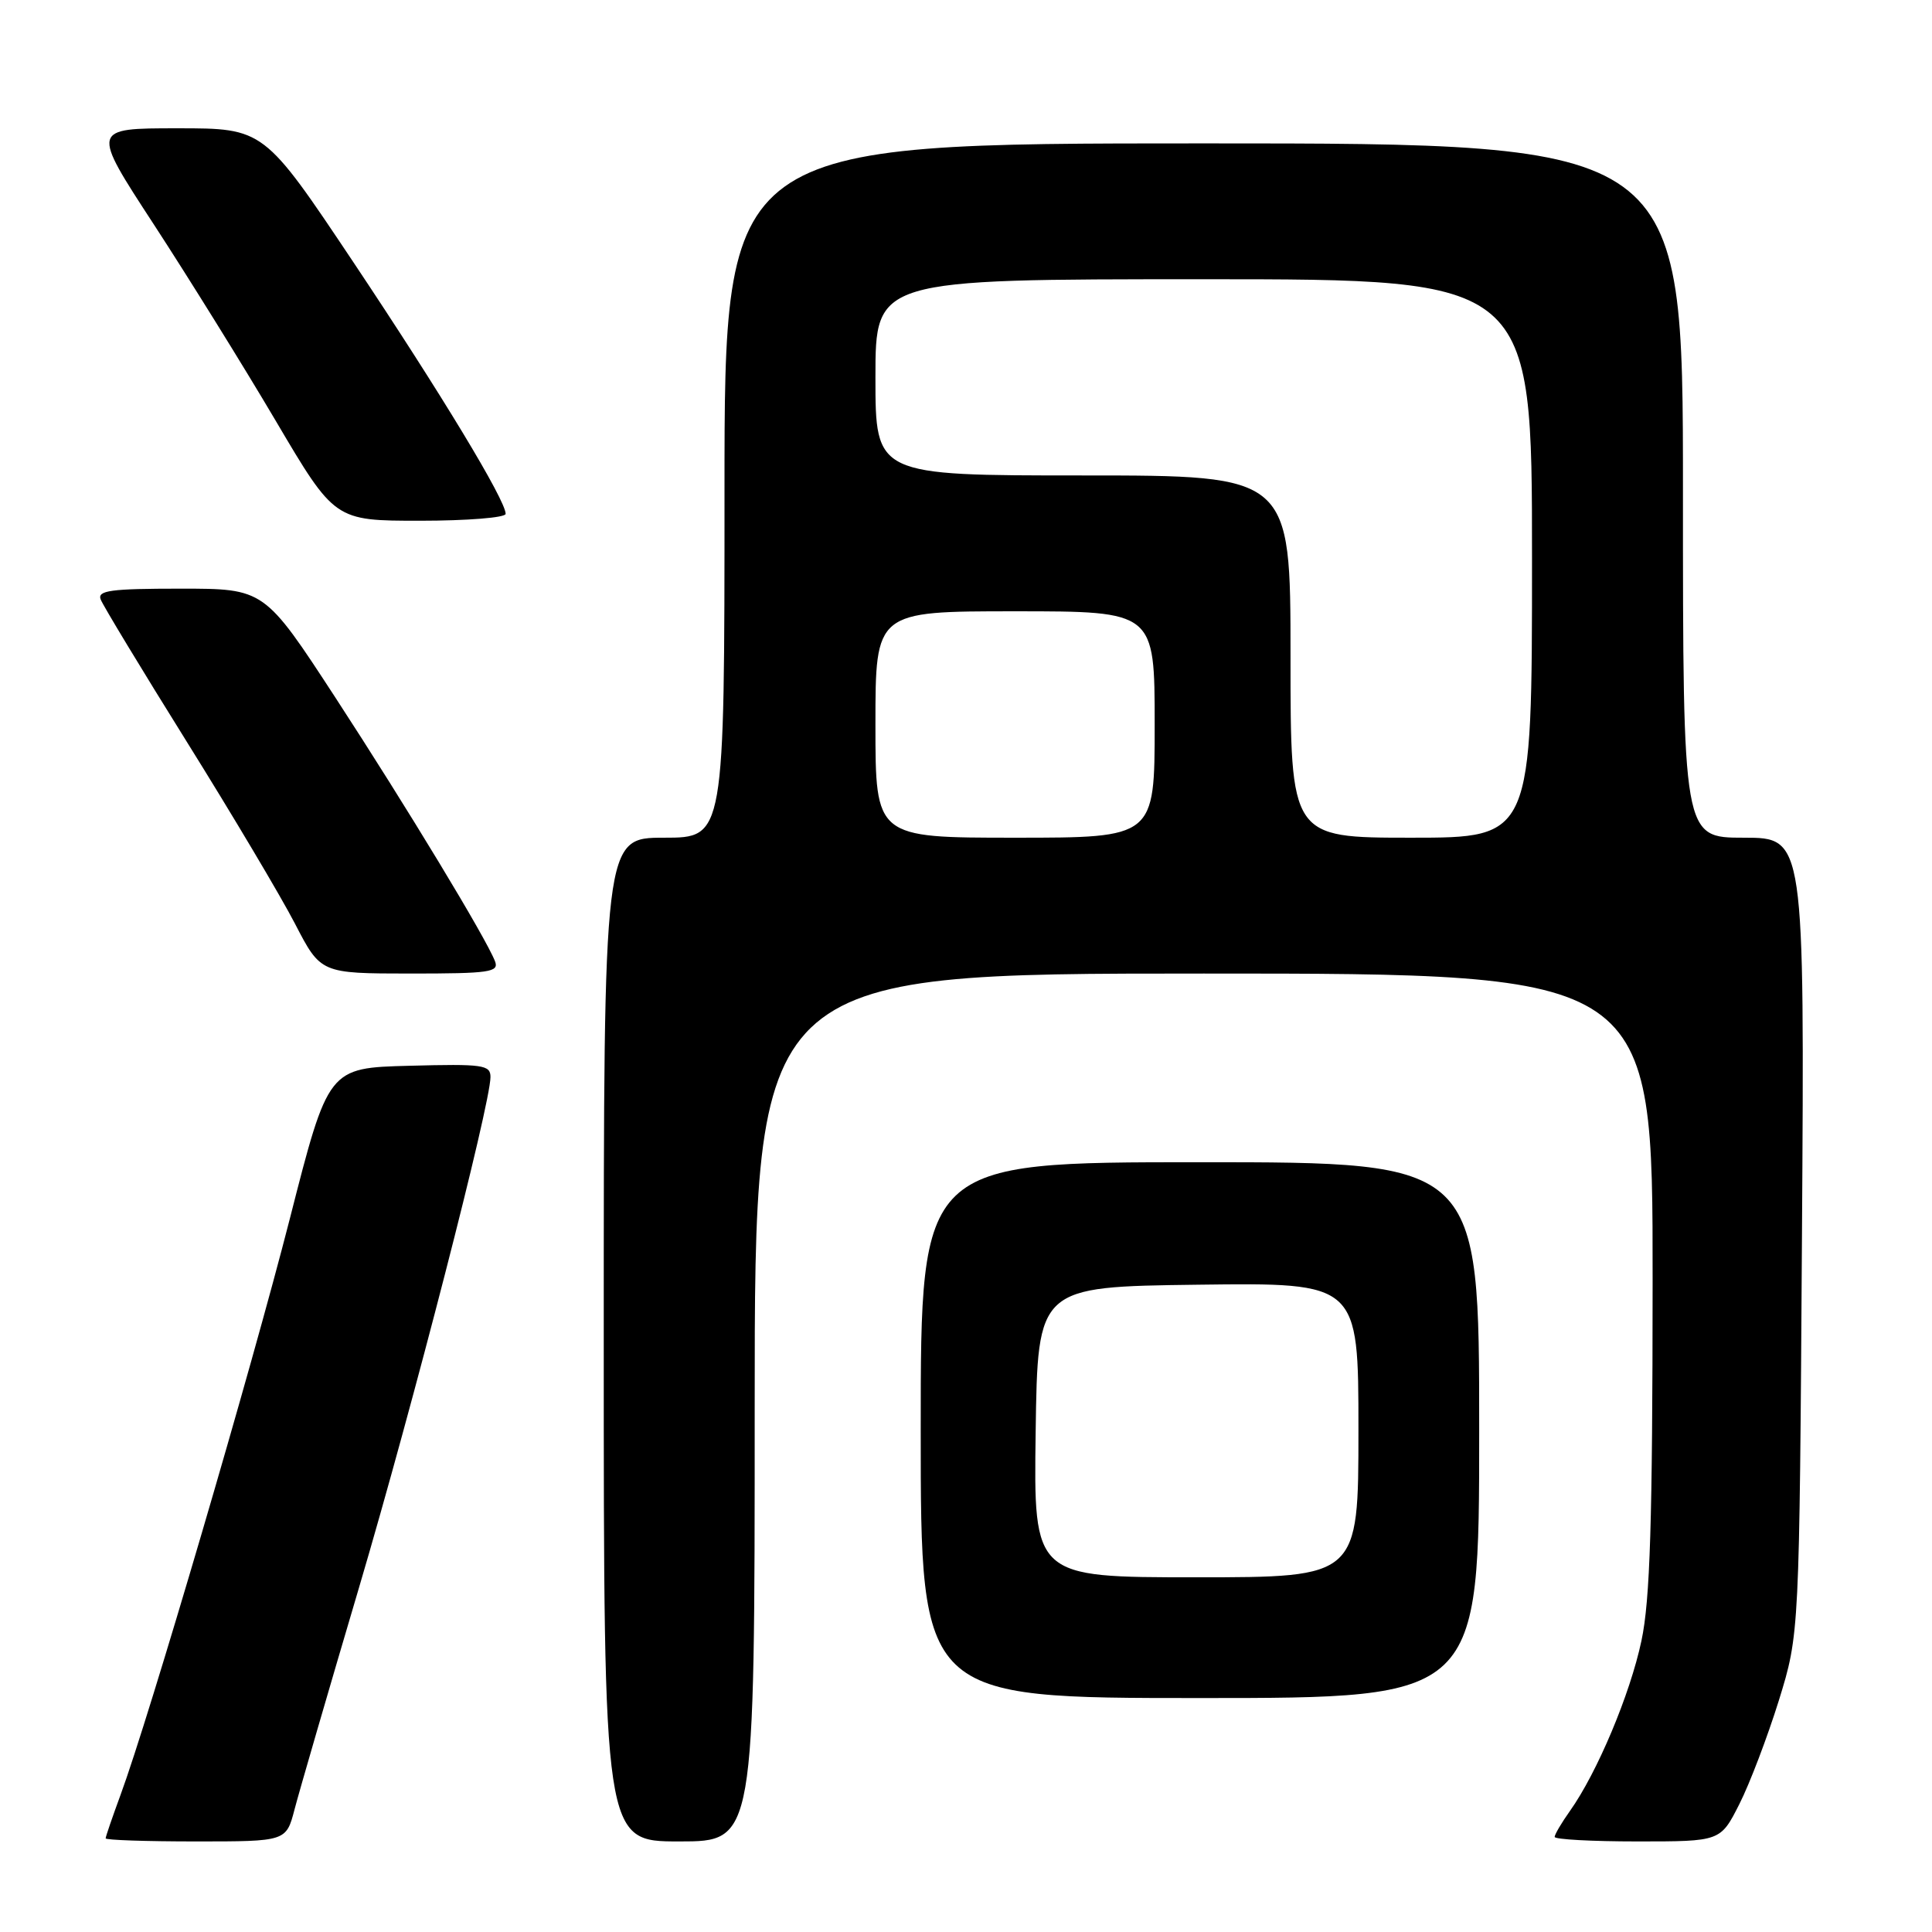 <?xml version="1.0" encoding="UTF-8" standalone="no"?>
<!DOCTYPE svg PUBLIC "-//W3C//DTD SVG 1.1//EN" "http://www.w3.org/Graphics/SVG/1.1/DTD/svg11.dtd" >
<svg xmlns="http://www.w3.org/2000/svg" xmlns:xlink="http://www.w3.org/1999/xlink" version="1.1" viewBox="0 0 256 256">
 <g >
 <path fill="currentColor"
d=" M 39.03 239.75 C 39.64 237.41 43.48 224.19 47.57 210.37 C 54.77 186.00 64.98 146.34 64.99 142.72 C 65.00 141.10 64.01 140.96 54.25 141.22 C 43.50 141.50 43.50 141.50 38.40 161.50 C 33.33 181.34 19.75 227.59 15.97 237.84 C 14.89 240.78 14.00 243.36 14.00 243.59 C 14.00 243.82 19.38 244.00 25.96 244.00 C 37.92 244.00 37.92 244.00 39.03 239.75 Z  M 100.00 186.50 C 100.00 129.00 100.00 129.00 159.50 129.00 C 219.00 129.00 219.00 129.00 218.98 169.75 C 218.97 201.67 218.65 212.00 217.50 217.41 C 216.00 224.50 211.62 234.91 208.02 239.97 C 206.91 241.53 206.00 243.08 206.00 243.40 C 206.00 243.73 210.94 244.00 216.98 244.00 C 227.97 244.00 227.97 244.00 230.47 239.06 C 231.85 236.34 234.20 230.15 235.71 225.31 C 238.43 216.50 238.43 216.50 238.77 163.75 C 239.11 111.00 239.11 111.00 231.06 111.00 C 223.00 111.00 223.00 111.00 223.00 65.00 C 223.00 19.00 223.00 19.00 159.50 19.00 C 96.00 19.00 96.00 19.00 96.00 65.00 C 96.00 111.00 96.00 111.00 88.00 111.00 C 80.00 111.00 80.00 111.00 80.00 177.50 C 80.00 244.00 80.00 244.00 90.00 244.00 C 100.00 244.00 100.00 244.00 100.00 186.50 Z  M 196.00 189.50 C 196.00 154.00 196.00 154.00 159.00 154.00 C 122.00 154.00 122.00 154.00 122.00 189.50 C 122.00 225.00 122.00 225.00 159.00 225.00 C 196.00 225.00 196.00 225.00 196.00 189.50 Z  M 65.59 127.37 C 64.41 124.31 53.90 106.95 44.46 92.46 C 35.03 78.00 35.03 78.00 23.91 78.00 C 14.67 78.00 12.88 78.24 13.34 79.43 C 13.64 80.22 18.78 88.72 24.77 98.32 C 30.76 107.92 37.20 118.75 39.08 122.38 C 42.50 128.99 42.50 128.99 54.36 129.00 C 64.91 129.00 66.15 128.82 65.59 127.37 Z  M 67.00 68.09 C 67.00 66.28 58.44 52.14 46.83 34.75 C 34.97 17.00 34.97 17.00 23.52 17.00 C 12.07 17.00 12.07 17.00 20.39 29.75 C 24.96 36.76 32.23 48.46 36.53 55.75 C 44.35 69.00 44.35 69.00 55.67 69.00 C 61.90 69.00 67.00 68.59 67.00 68.09 Z  M 116.00 96.00 C 116.00 81.00 116.00 81.00 134.50 81.00 C 153.00 81.00 153.00 81.00 153.00 96.00 C 153.00 111.00 153.00 111.00 134.50 111.00 C 116.00 111.00 116.00 111.00 116.00 96.00 Z  M 171.00 87.00 C 171.00 63.00 171.00 63.00 143.50 63.00 C 116.00 63.00 116.00 63.00 116.00 50.00 C 116.00 37.00 116.00 37.00 159.50 37.00 C 203.00 37.00 203.00 37.00 203.00 74.00 C 203.00 111.00 203.00 111.00 187.00 111.00 C 171.00 111.00 171.00 111.00 171.00 87.00 Z  M 137.23 189.75 C 137.50 170.50 137.50 170.50 158.75 170.23 C 180.00 169.96 180.00 169.96 180.00 189.48 C 180.00 209.00 180.00 209.00 158.48 209.00 C 136.96 209.00 136.96 209.00 137.23 189.75 Z "/>
</g>
</svg>